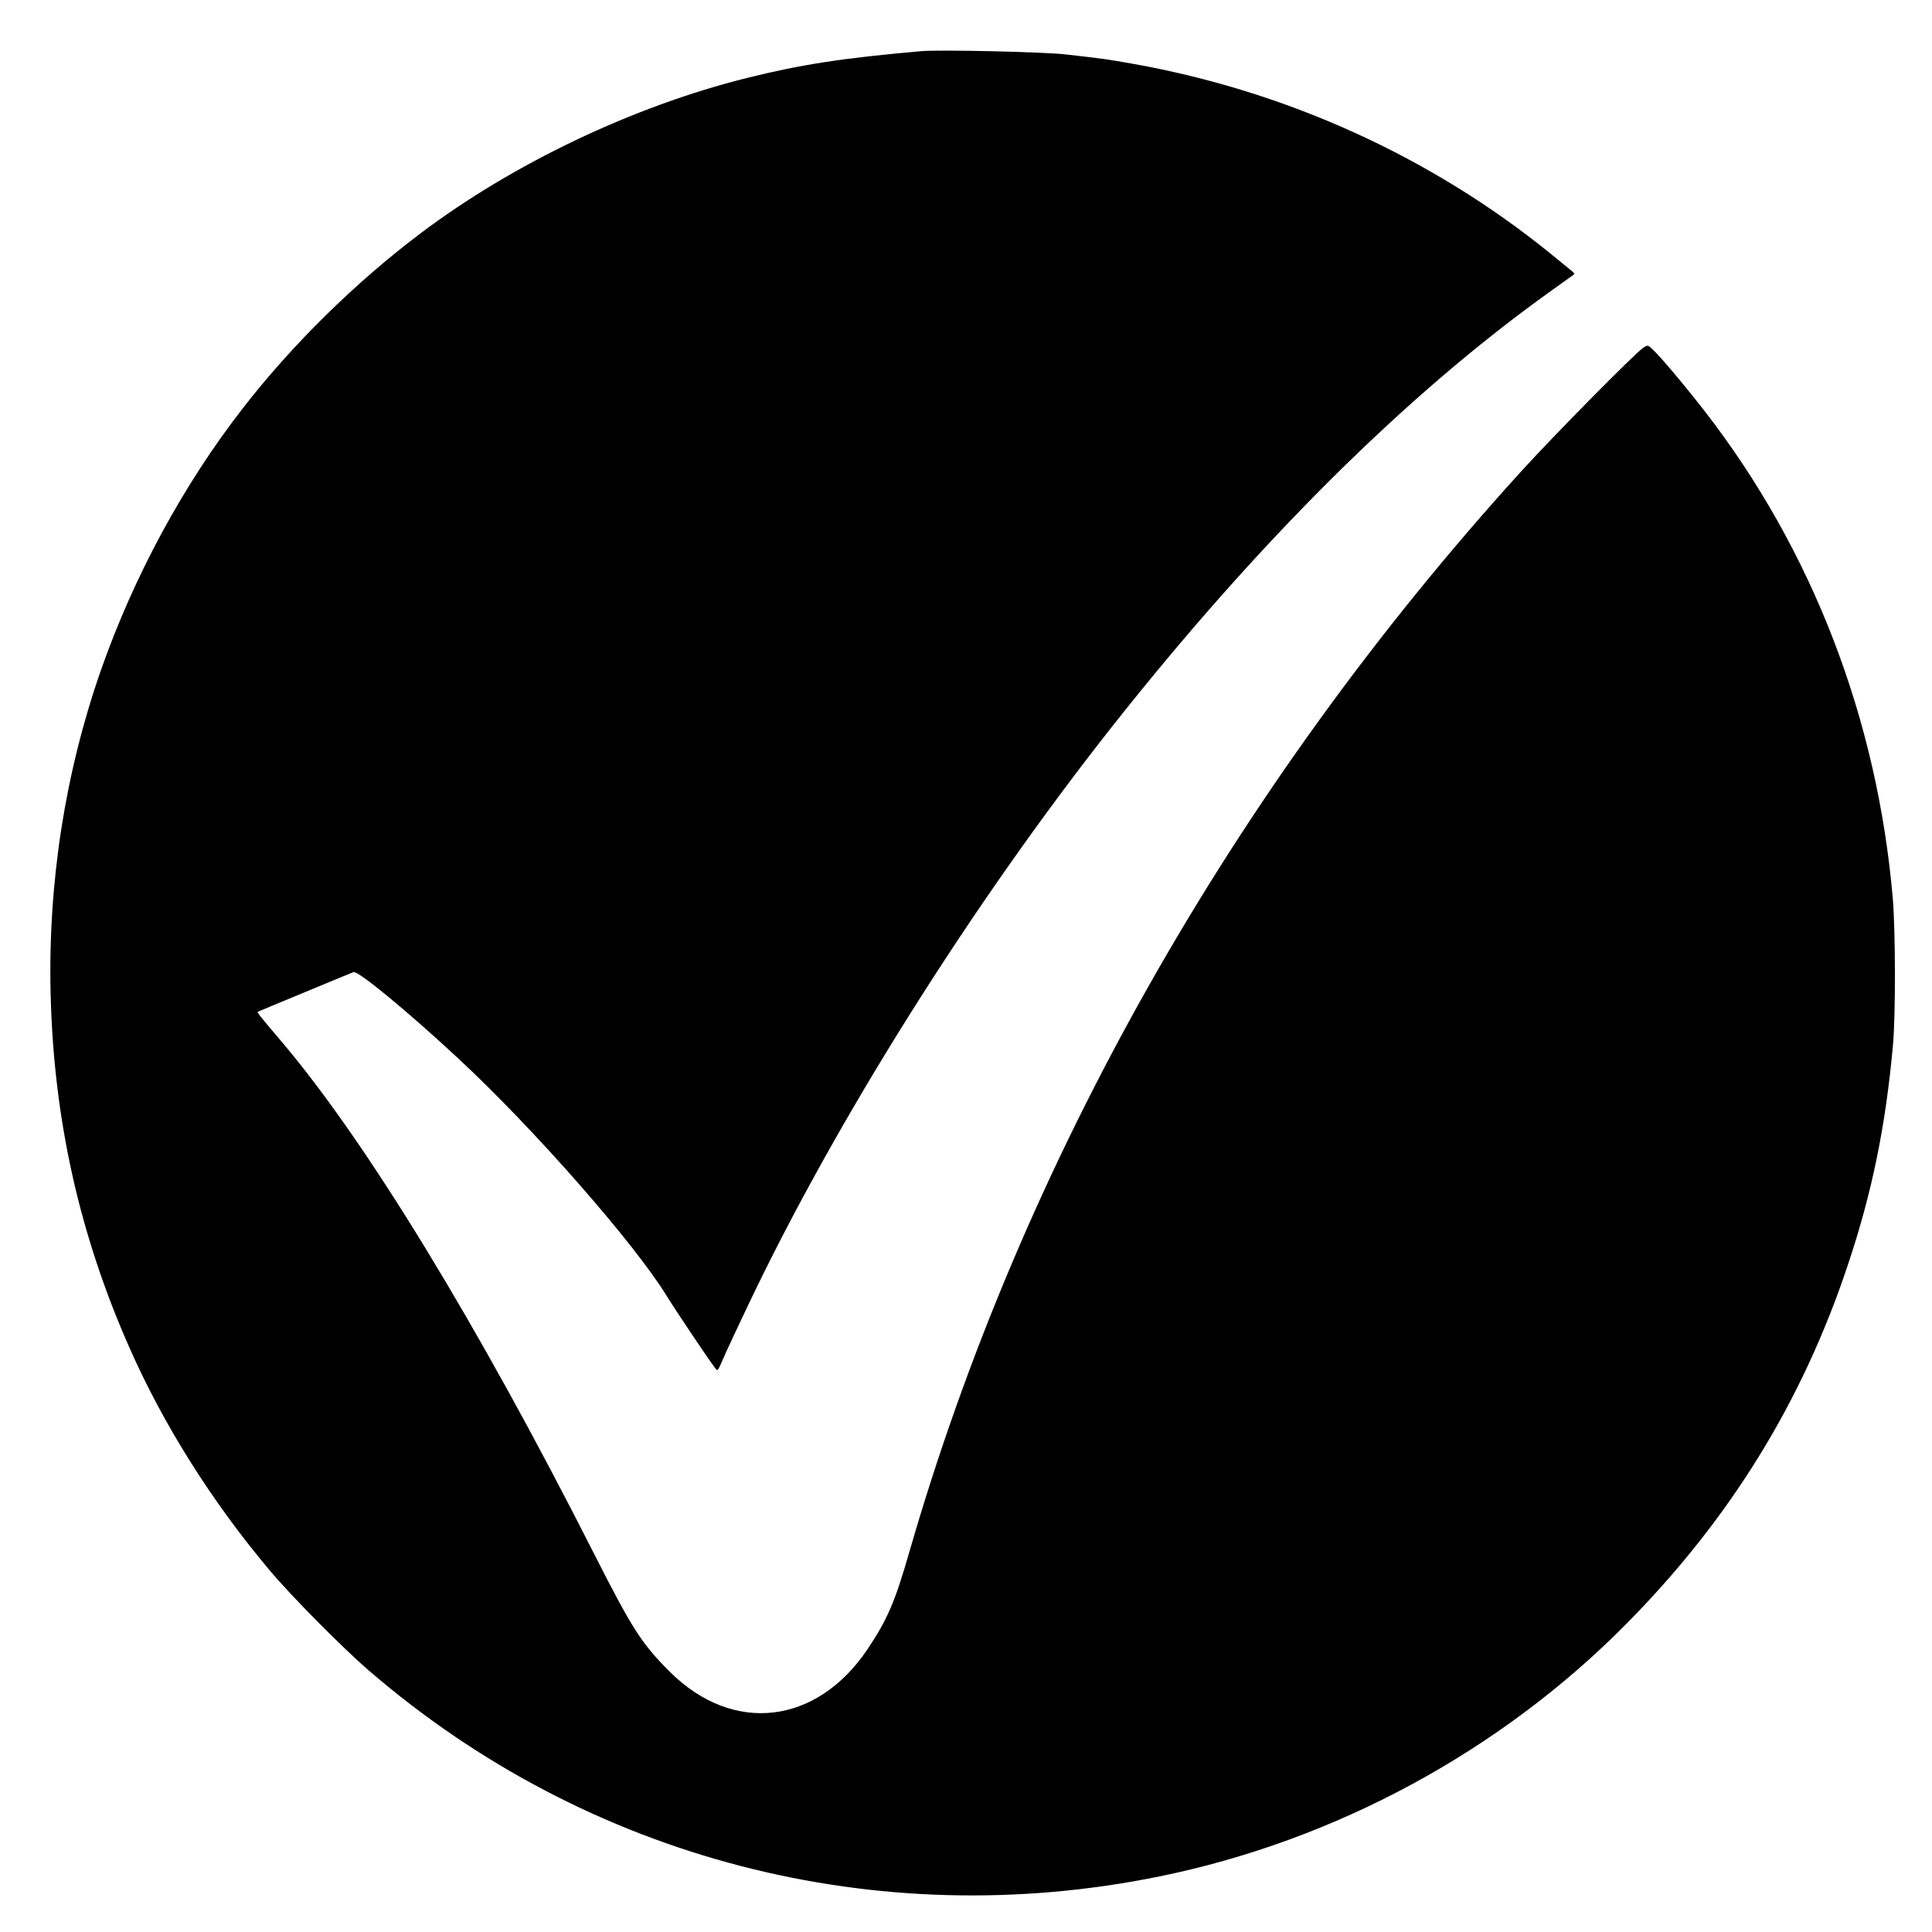 <?xml version="1.0" standalone="no"?>
<!DOCTYPE svg PUBLIC "-//W3C//DTD SVG 20010904//EN"
 "http://www.w3.org/TR/2001/REC-SVG-20010904/DTD/svg10.dtd">
<svg version="1.0" xmlns="http://www.w3.org/2000/svg"
 width="1080pt" height="1080pt" viewBox="0 0 1080 1080"
 preserveAspectRatio="xMidYMid meet">
<g transform="translate(0,1080) scale(0.1,-0.1)"
fill="#000000" stroke="none">
<path d="M5150 10514 c-441 -39 -670 -74 -975 -150 -635 -158 -1308 -479
-1825 -869 -366 -276 -719 -624 -994 -979 -333 -429 -608 -938 -792 -1463
-200 -572 -296 -1188 -281 -1808 17 -700 160 -1343 439 -1975 190 -432 463
-866 787 -1250 120 -143 409 -435 556 -561 1221 -1052 2837 -1471 4418 -1148
980 200 1903 699 2606 1409 580 586 985 1241 1241 2010 135 404 211 775 252
1230 15 172 14 632 -1 815 -86 1006 -450 1951 -1052 2727 -116 149 -248 306
-293 347 -24 23 -26 23 -50 7 -46 -30 -498 -488 -687 -696 -1601 -1763 -2788
-3860 -3415 -6033 -81 -282 -123 -379 -233 -544 -285 -426 -754 -480 -1107
-128 -158 158 -210 239 -426 665 -648 1278 -1266 2291 -1737 2849 -134 158
-144 171 -140 175 2 1 121 51 264 110 143 59 265 110 271 112 24 10 301 -218
587 -484 420 -390 981 -1029 1163 -1325 52 -84 233 -354 269 -401 18 -23 14
-27 50 54 15 36 77 168 137 294 489 1029 1250 2239 2028 3226 818 1037 1650
1864 2455 2440 72 51 132 95 135 97 3 2 -5 12 -17 21 -11 9 -63 51 -114 93
-666 541 -1476 909 -2334 1062 -146 26 -168 29 -380 53 -123 14 -702 27 -805
18z"/>
</g>
</svg>
